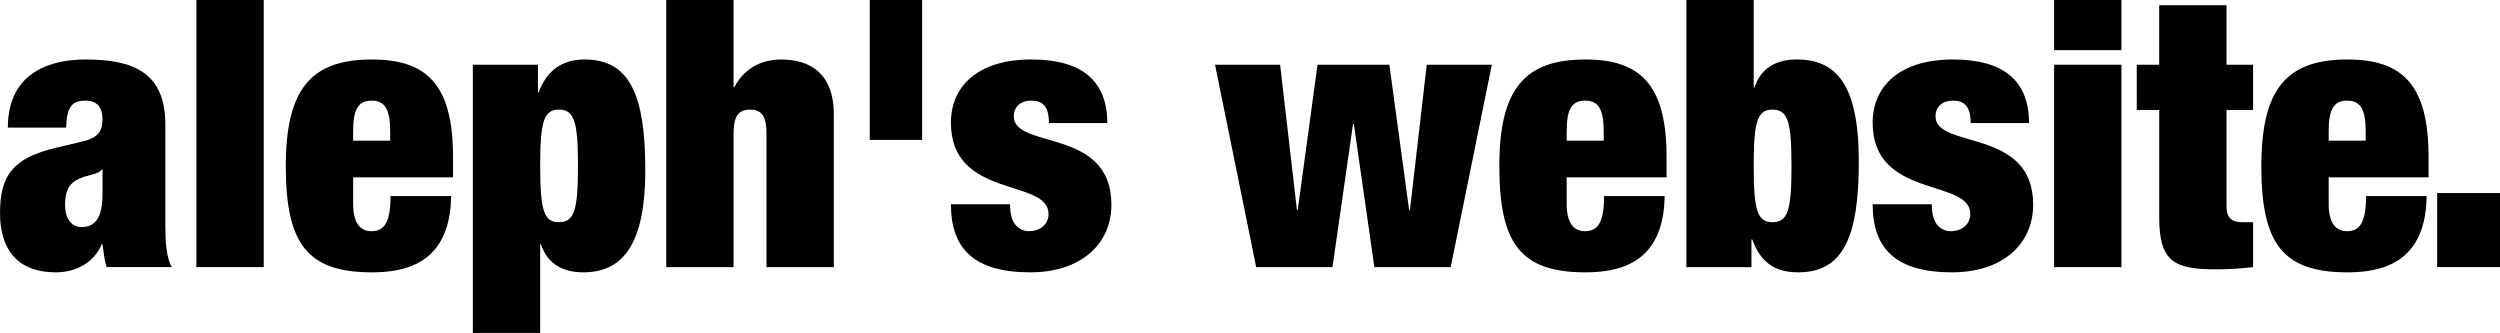 <?xml version="1.0" encoding="UTF-8" standalone="no"?>
<!-- Created with Inkscape (http://www.inkscape.org/) -->

<svg
   width="265.066mm"
   height="35.3mm"
   viewBox="0 0 265.066 35.3"
   version="1.1"
   id="svg5"
   inkscape:version="1.1.2 (0a00cf5339, 2022-02-04)"
   sodipodi:docname="alephs website.svg"
   xmlns:inkscape="http://www.inkscape.org/namespaces/inkscape"
   xmlns:sodipodi="http://sodipodi.sourceforge.net/DTD/sodipodi-0.dtd"
   xmlns="http://www.w3.org/2000/svg"
   xmlns:svg="http://www.w3.org/2000/svg">
  <sodipodi:namedview
     id="namedview7"
     pagecolor="#ffffff"
     bordercolor="#666666"
     borderopacity="1.0"
     inkscape:pageshadow="2"
     inkscape:pageopacity="0.0"
     inkscape:pagecheckerboard="0"
     inkscape:document-units="mm"
     showgrid="false"
     inkscape:zoom="0.64052329"
     inkscape:cx="500.37213"
     inkscape:cy="67.13261"
     inkscape:window-width="1680"
     inkscape:window-height="981"
     inkscape:window-x="0"
     inkscape:window-y="0"
     inkscape:window-maximized="1"
     inkscape:current-layer="layer1"
     fit-margin-top="0"
     fit-margin-left="0"
     fit-margin-right="0"
     fit-margin-bottom="0" />
  <defs
     id="defs2" />
  <g
     inkscape:label="Layer 1"
     inkscape:groupmode="layer"
     id="layer1"
     transform="translate(27.406,-130.643)">
    <path
       d="m -9.201,158.963 c -0.595,-1.111 -0.674,-2.657 -0.674,-4.641 v -10.471 c 0,-5.592 -3.49,-6.901 -8.488,-6.901 -3.252,0 -8.21,1.071 -8.21,7.219 h 6.187 c 0.04,-2.261 0.674,-2.856 2.023,-2.856 1.23,0 1.824,0.674 1.824,1.983 0,1.309 -0.555,1.983 -2.102,2.34 l -2.816,0.674 c -4.561,1.071 -5.949,2.935 -5.949,6.901 0,3.689 1.666,6.306 5.949,6.306 2.142,0 4.046,-1.071 4.839,-2.975 h 0.079 c 0.119,0.873 0.198,1.666 0.436,2.419 z m -9.559,-4.244 c -1.071,0 -1.745,-0.912 -1.745,-2.34 0,-1.428 0.357,-2.261 1.468,-2.776 1.031,-0.476 2.023,-0.436 2.419,-0.992 h 0.079 v 2.578 c 0,2.34 -0.635,3.53 -2.221,3.53 z"
       style="font-weight:900;font-stretch:condensed;font-size:39.663px;line-height:1.25;font-family:'Helvetica Neue LT Std';-inkscape-font-specification:'Helvetica Neue LT Std Heavy Condensed';stroke-width:0.265"
       id="path3814" />
    <path
       d="M -6.583,158.963 H 0.556 V 130.643 H -6.583 Z"
       style="font-weight:900;font-stretch:condensed;font-size:39.663px;line-height:1.25;font-family:'Helvetica Neue LT Std';-inkscape-font-specification:'Helvetica Neue LT Std Heavy Condensed';stroke-width:0.265"
       id="path3816" />
    <path
       d="m 20.626,149.444 v -2.181 c 0,-7.774 -2.895,-10.312 -8.607,-10.312 -6.425,0 -9.122,3.094 -9.122,11.304 0,8.171 2.221,11.264 9.122,11.264 2.975,0 5.037,-0.714 6.386,-2.102 1.349,-1.388 1.983,-3.411 2.023,-5.989 h -6.425 c 0,2.935 -0.754,3.728 -2.023,3.728 -0.992,0 -1.943,-0.595 -1.943,-2.895 v -2.816 z m -6.663,-3.887 h -3.927 v -0.952 c 0,-2.261 0.476,-3.292 1.943,-3.292 1.507,0 1.983,1.031 1.983,3.292 z"
       style="font-weight:900;font-stretch:condensed;font-size:39.663px;line-height:1.25;font-family:'Helvetica Neue LT Std';-inkscape-font-specification:'Helvetica Neue LT Std Heavy Condensed';stroke-width:0.265"
       id="path3818" />
    <path
       d="m 22.728,165.943 h 7.139 v -9.4 h 0.079 c 0.714,2.181 2.459,2.975 4.482,2.975 3.966,0 6.584,-2.618 6.584,-10.828 0,-7.933 -1.626,-11.74 -6.425,-11.74 -2.34,0 -4.006,1.111 -4.879,3.49 h -0.079 v -2.935 h -6.901 z m 7.139,-17.729 c 0,-4.601 0.357,-5.949 1.983,-5.949 1.666,0 2.023,1.349 2.023,5.949 0,4.641 -0.357,5.989 -2.023,5.989 -1.626,0 -1.983,-1.349 -1.983,-5.989 z"
       style="font-weight:900;font-stretch:condensed;font-size:39.663px;line-height:1.25;font-family:'Helvetica Neue LT Std';-inkscape-font-specification:'Helvetica Neue LT Std Heavy Condensed';stroke-width:0.265"
       id="path3820" />
    <path
       d="m 43.233,158.963 h 7.139 v -14.16 c 0,-1.785 0.476,-2.538 1.745,-2.538 1.269,0 1.745,0.754 1.745,2.538 v 14.16 h 7.139 v -16.182 c 0,-4.482 -2.657,-5.83 -5.592,-5.83 -1.745,0 -3.768,0.674 -4.958,2.935 h -0.079 v -9.241 h -7.139 z"
       style="font-weight:900;font-stretch:condensed;font-size:39.663px;line-height:1.25;font-family:'Helvetica Neue LT Std';-inkscape-font-specification:'Helvetica Neue LT Std Heavy Condensed';stroke-width:0.265"
       id="path3822" />
    <path
       d="m 64.81,145.477 h 5.553 v -14.834 h -5.553 z"
       style="font-weight:900;font-stretch:condensed;font-size:39.663px;line-height:1.25;font-family:'Helvetica Neue LT Std';-inkscape-font-specification:'Helvetica Neue LT Std Heavy Condensed';stroke-width:0.265"
       id="path3824" />
    <path
       d="m 73.417,152.299 c 0,4.68 2.419,7.219 8.409,7.219 5.394,0 8.607,-3.014 8.607,-7.179 0,-8.21 -10.352,-5.83 -10.352,-9.36 0,-1.031 0.754,-1.666 1.824,-1.666 1.19,0 1.904,0.555 1.904,2.38 h 6.187 c 0,-4.482 -2.697,-6.743 -8.052,-6.743 -5.791,0 -8.528,2.935 -8.528,6.703 0,8.131 10.352,5.87 10.352,9.678 0,1.15 -0.952,1.825 -2.062,1.825 -0.635,0 -1.15,-0.278 -1.507,-0.754 -0.357,-0.476 -0.516,-1.269 -0.516,-2.102 z"
       style="font-weight:900;font-stretch:condensed;font-size:39.663px;line-height:1.25;font-family:'Helvetica Neue LT Std';-inkscape-font-specification:'Helvetica Neue LT Std Heavy Condensed';stroke-width:0.265"
       id="path3826" />
    <path
       d="m 105.782,158.963 h 8.091 l 2.181,-15.191 h 0.079 l 2.181,15.191 h 8.091 l 4.363,-21.458 h -6.901 l -1.785,15.429 h -0.079 l -2.102,-15.429 h -7.615 l -2.102,15.429 h -0.079 l -1.785,-15.429 h -6.901 z"
       style="font-weight:900;font-stretch:condensed;font-size:39.663px;line-height:1.25;font-family:'Helvetica Neue LT Std';-inkscape-font-specification:'Helvetica Neue LT Std Heavy Condensed';stroke-width:0.265"
       id="path3828" />
    <path
       d="m 149.292,149.444 v -2.181 c 0,-7.774 -2.895,-10.312 -8.607,-10.312 -6.425,0 -9.122,3.094 -9.122,11.304 0,8.171 2.221,11.264 9.122,11.264 2.975,0 5.037,-0.714 6.386,-2.102 1.349,-1.388 1.983,-3.411 2.023,-5.989 h -6.425 c 0,2.935 -0.754,3.728 -2.023,3.728 -0.992,0 -1.943,-0.595 -1.943,-2.895 v -2.816 z m -6.663,-3.887 h -3.927 v -0.952 c 0,-2.261 0.476,-3.292 1.943,-3.292 1.507,0 1.983,1.031 1.983,3.292 z"
       style="font-weight:900;font-stretch:condensed;font-size:39.663px;line-height:1.25;font-family:'Helvetica Neue LT Std';-inkscape-font-specification:'Helvetica Neue LT Std Heavy Condensed';stroke-width:0.265"
       id="path3830" />
    <path
       d="m 151.394,158.963 h 6.901 v -2.935 h 0.079 c 0.873,2.38 2.34,3.49 4.879,3.49 4.799,0 6.425,-3.808 6.425,-11.74 0,-8.29 -2.459,-10.828 -6.584,-10.828 -2.023,0 -3.768,0.793 -4.482,2.975 h -0.079 v -9.281 h -7.139 z m 7.139,-10.709 c 0,-4.641 0.357,-5.989 1.983,-5.989 1.666,0 2.023,1.349 2.023,5.989 0,4.601 -0.357,5.949 -2.023,5.949 -1.626,0 -1.983,-1.349 -1.983,-5.949 z"
       style="font-weight:900;font-stretch:condensed;font-size:39.663px;line-height:1.25;font-family:'Helvetica Neue LT Std';-inkscape-font-specification:'Helvetica Neue LT Std Heavy Condensed';stroke-width:0.265"
       id="path3832" />
    <path
       d="m 171.146,152.299 c 0,4.68 2.419,7.219 8.409,7.219 5.394,0 8.607,-3.014 8.607,-7.179 0,-8.21 -10.352,-5.83 -10.352,-9.36 0,-1.031 0.754,-1.666 1.824,-1.666 1.19,0 1.904,0.555 1.904,2.38 h 6.187 c 0,-4.482 -2.697,-6.743 -8.052,-6.743 -5.791,0 -8.528,2.935 -8.528,6.703 0,8.131 10.352,5.87 10.352,9.678 0,1.15 -0.952,1.825 -2.062,1.825 -0.635,0 -1.15,-0.278 -1.507,-0.754 -0.357,-0.476 -0.516,-1.269 -0.516,-2.102 z"
       style="font-weight:900;font-stretch:condensed;font-size:39.663px;line-height:1.25;font-family:'Helvetica Neue LT Std';-inkscape-font-specification:'Helvetica Neue LT Std Heavy Condensed';stroke-width:0.265"
       id="path3834" />
    <path
       d="m 190.382,158.963 h 7.139 v -21.458 h -7.139 z m 0,-23.004 h 7.139 v -5.315 h -7.139 z"
       style="font-weight:900;font-stretch:condensed;font-size:39.663px;line-height:1.25;font-family:'Helvetica Neue LT Std';-inkscape-font-specification:'Helvetica Neue LT Std Heavy Condensed';stroke-width:0.265"
       id="path3836" />
    <path
       d="m 199.148,142.304 h 2.38 v 11.423 c 0,4.76 1.706,5.473 6.068,5.473 1.19,0 2.578,-0.079 3.887,-0.238 v -4.76 h -1.111 c -1.15,0 -1.706,-0.436 -1.706,-1.666 v -10.233 h 2.816 v -4.799 h -2.816 v -6.306 h -7.139 v 6.306 h -2.38 z"
       style="font-weight:900;font-stretch:condensed;font-size:39.663px;line-height:1.25;font-family:'Helvetica Neue LT Std';-inkscape-font-specification:'Helvetica Neue LT Std Heavy Condensed';stroke-width:0.265"
       id="path3838" />
    <path
       d="m 230.085,149.444 v -2.181 c 0,-7.774 -2.895,-10.312 -8.607,-10.312 -6.425,0 -9.122,3.094 -9.122,11.304 0,8.171 2.221,11.264 9.122,11.264 2.975,0 5.037,-0.714 6.386,-2.102 1.349,-1.388 1.983,-3.411 2.023,-5.989 h -6.425 c 0,2.935 -0.754,3.728 -2.023,3.728 -0.992,0 -1.943,-0.595 -1.943,-2.895 v -2.816 z m -6.663,-3.887 h -3.927 v -0.952 c 0,-2.261 0.476,-3.292 1.943,-3.292 1.507,0 1.983,1.031 1.983,3.292 z"
       style="font-weight:900;font-stretch:condensed;font-size:39.663px;line-height:1.25;font-family:'Helvetica Neue LT Std';-inkscape-font-specification:'Helvetica Neue LT Std Heavy Condensed';stroke-width:0.265"
       id="path3840" />
    <path
       d="m 230.997,158.963 h 6.663 v -7.853 h -6.663 z"
       style="font-weight:900;font-stretch:condensed;font-size:39.663px;line-height:1.25;font-family:'Helvetica Neue LT Std';-inkscape-font-specification:'Helvetica Neue LT Std Heavy Condensed';stroke-width:0.265"
       id="path3842" />
  </g>
</svg>
